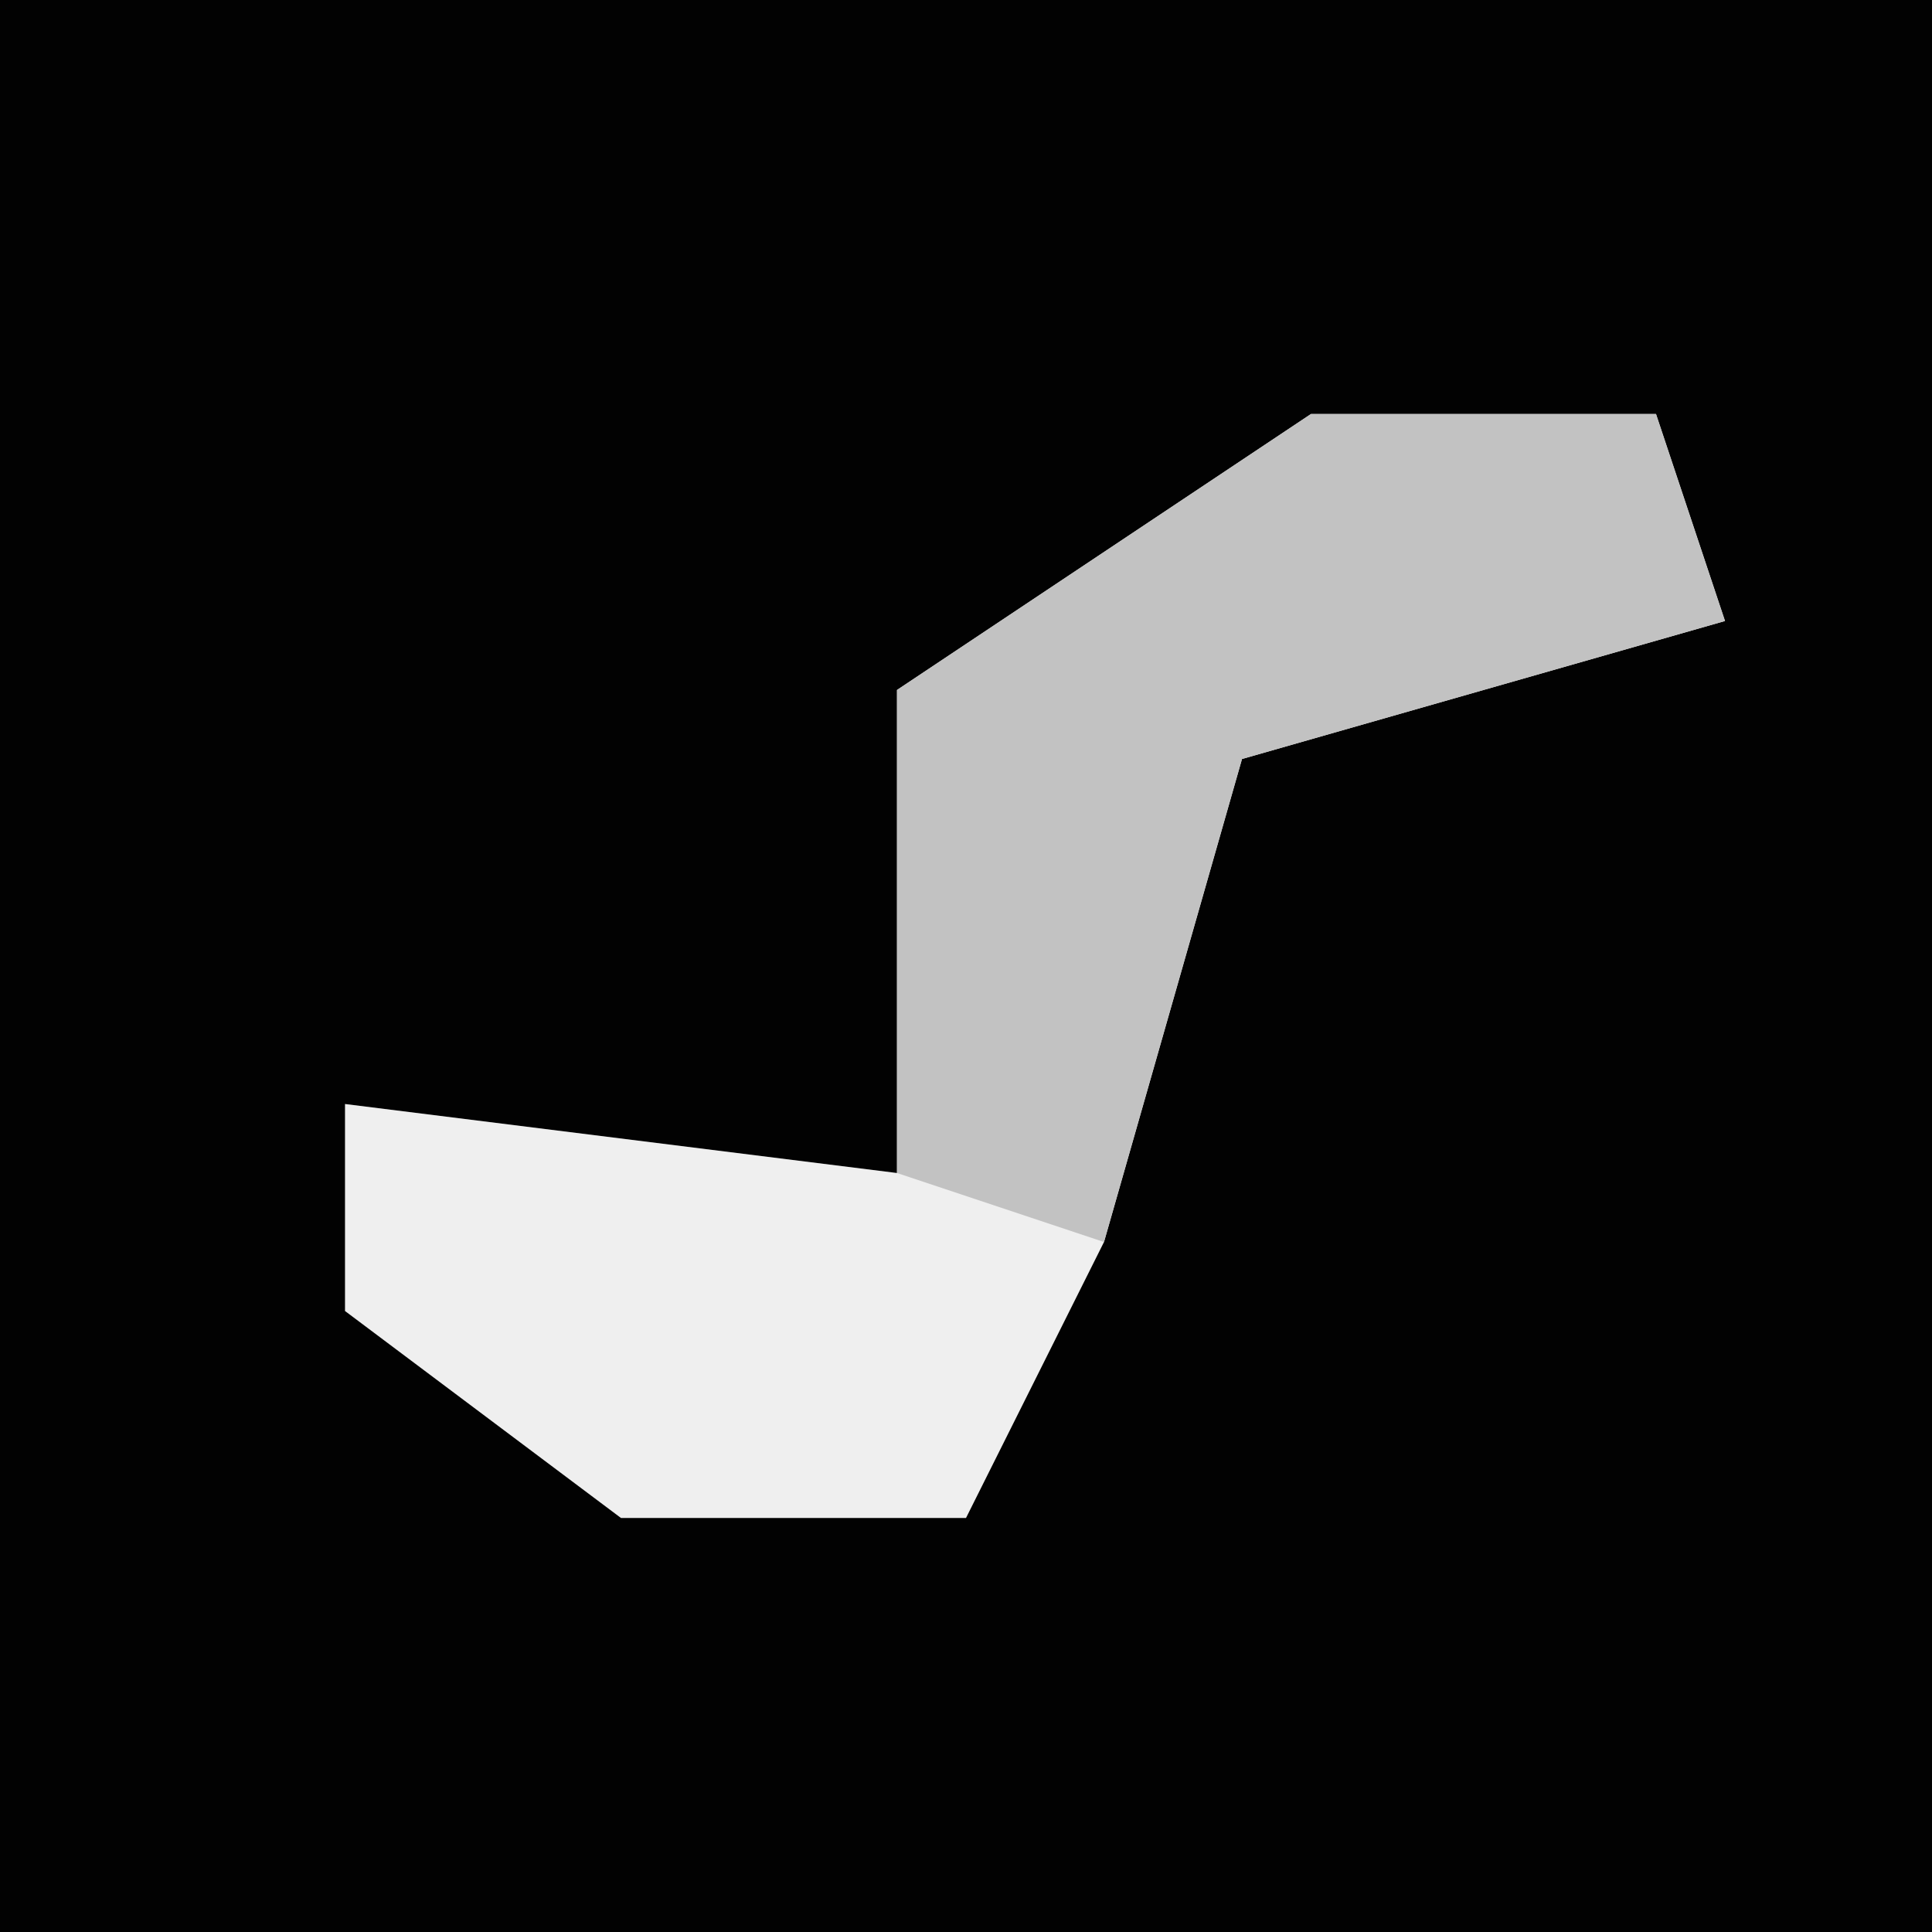 <?xml version="1.0" encoding="UTF-8"?>
<svg version="1.1" xmlns="http://www.w3.org/2000/svg" width="28" height="28">
<path d="M0,0 L28,0 L28,28 L0,28 Z " fill="#020202" transform="translate(0,0)"/>
<path d="M0,0 L5,0 L6,3 L-1,5 L-3,12 L-5,16 L-10,16 L-14,13 L-14,10 L-6,11 L-6,4 Z " fill="#EFEFEF" transform="translate(19,6)"/>
<path d="M0,0 L5,0 L6,3 L-1,5 L-3,12 L-6,11 L-6,4 Z " fill="#C2C2C2" transform="translate(19,6)"/>
</svg>
